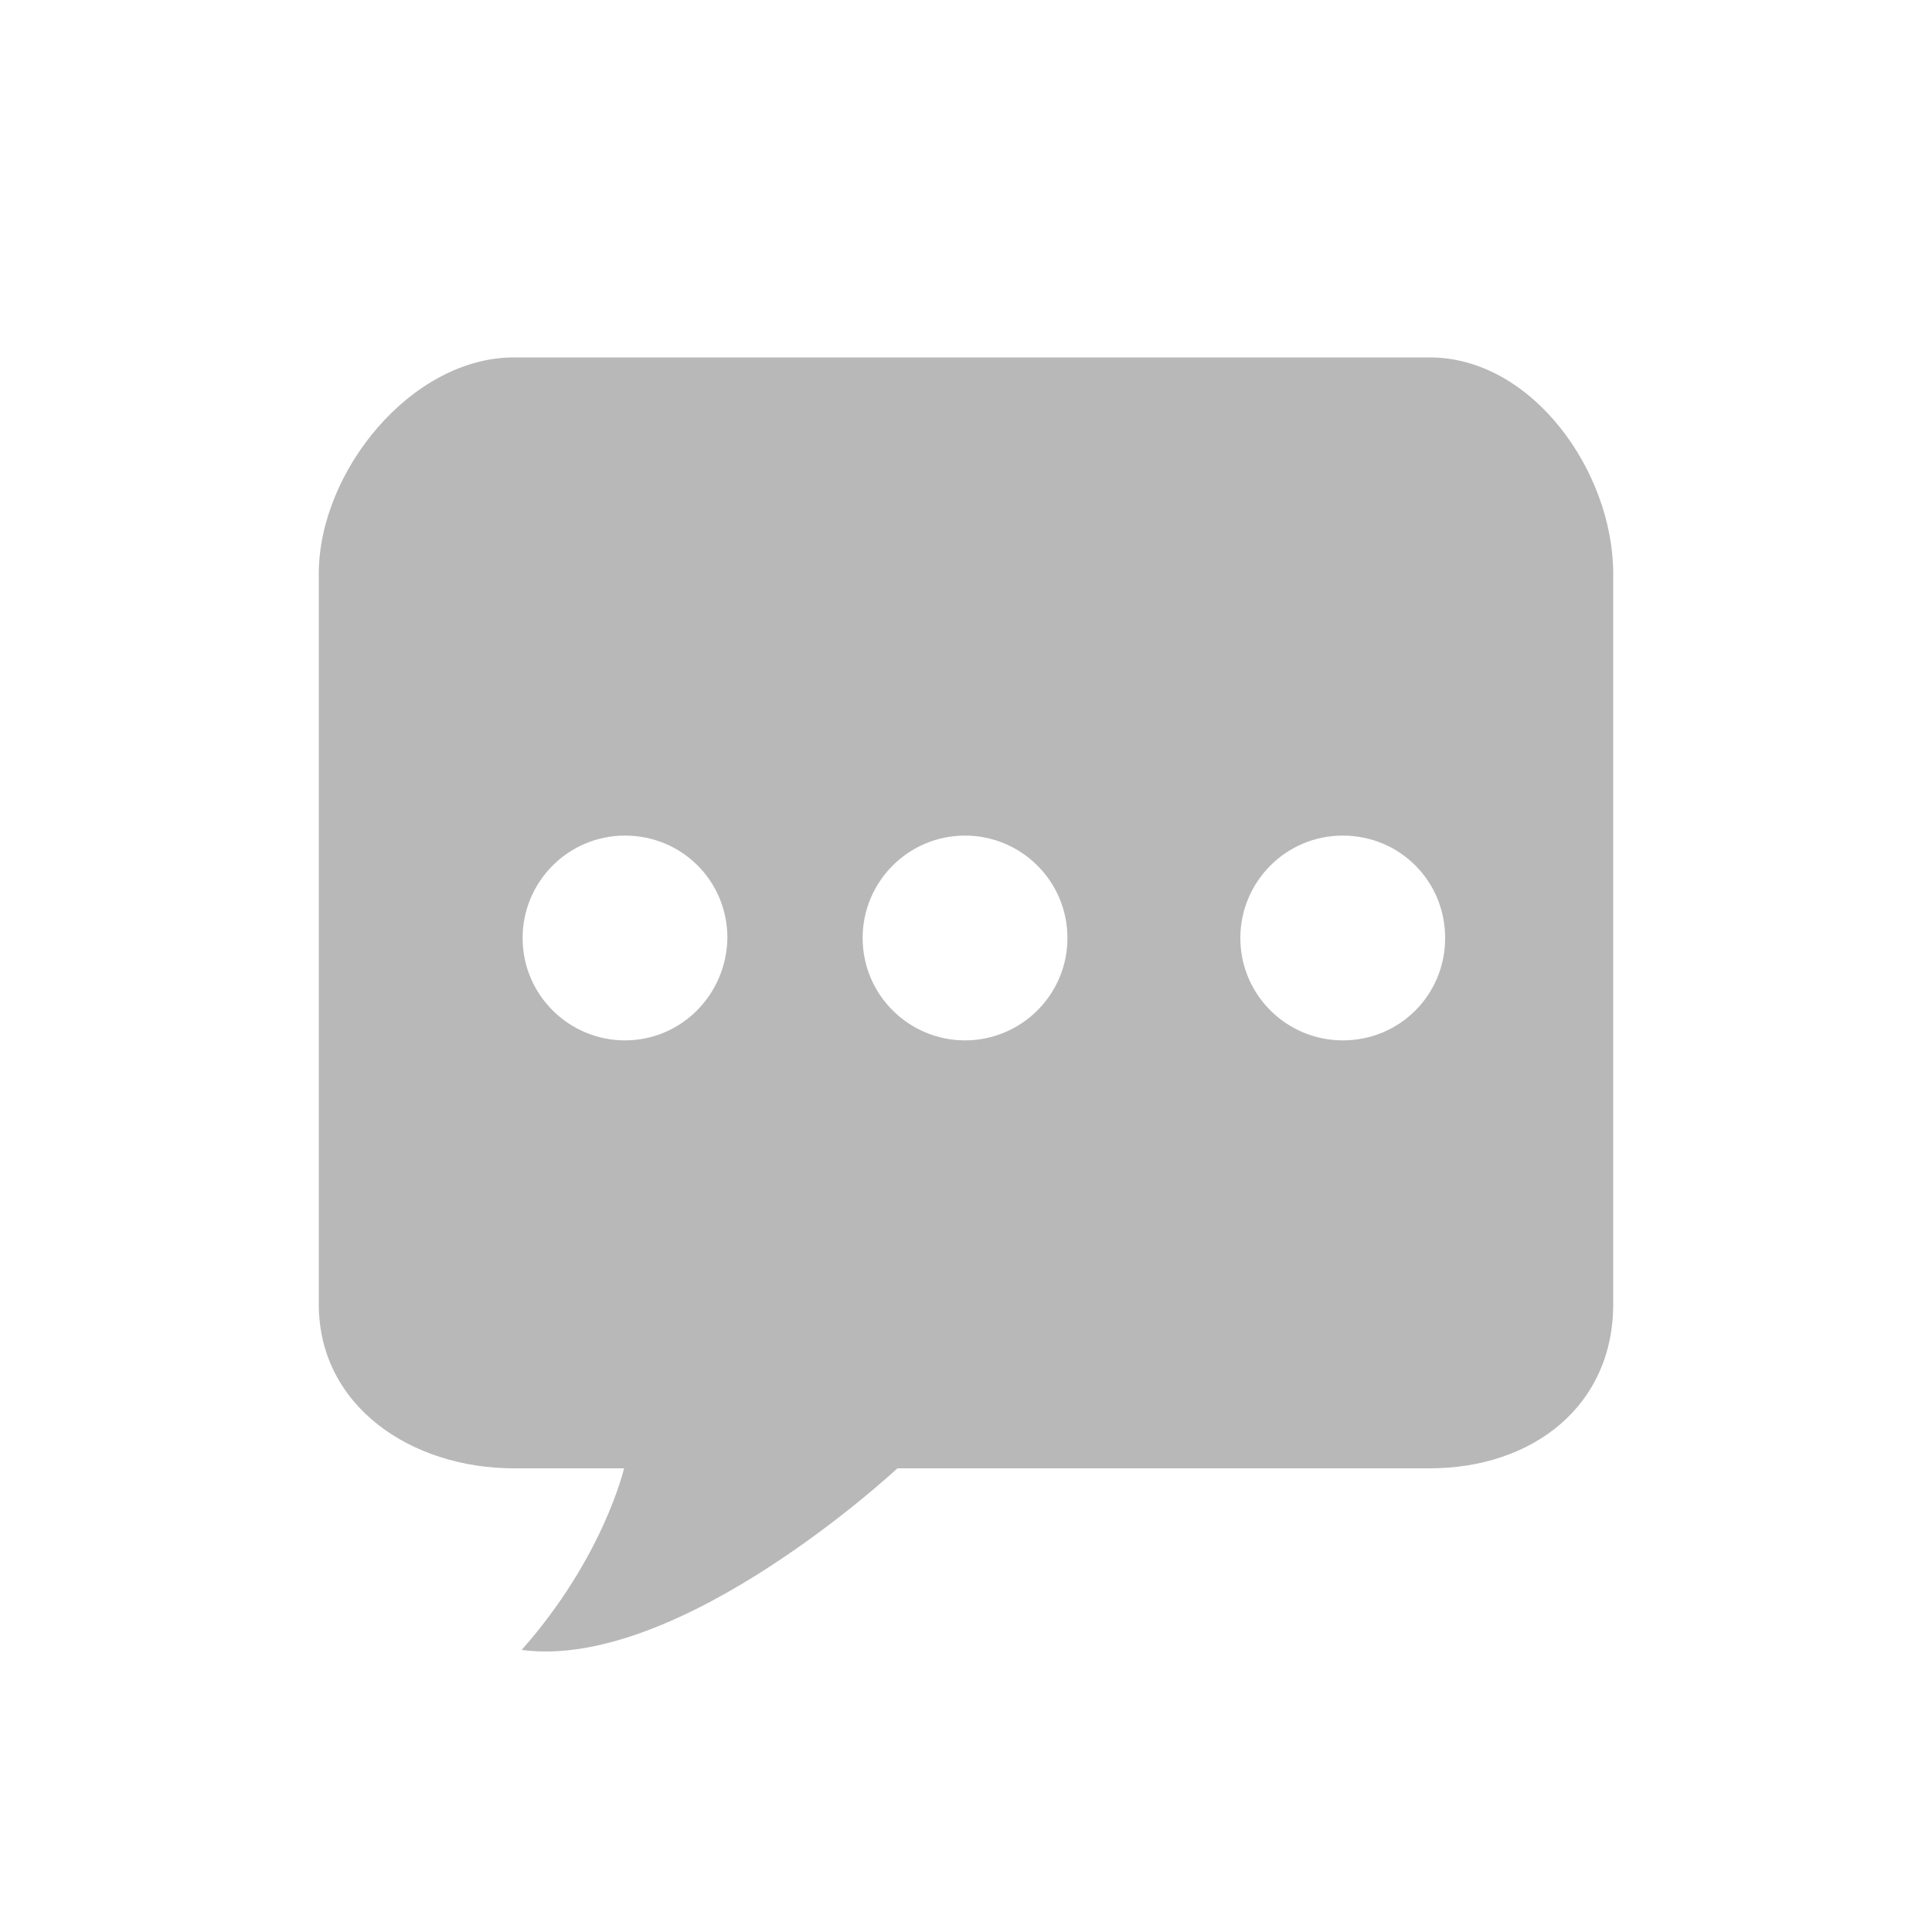 <?xml version="1.0" encoding="utf-8"?>
<!-- Generator: Adobe Illustrator 19.0.0, SVG Export Plug-In . SVG Version: 6.00 Build 0)  -->
<svg version="1.1" id="图层_1" xmlns="http://www.w3.org/2000/svg" xmlns:xlink="http://www.w3.org/1999/xlink" x="0px" y="0px"
	 viewBox="0 0 200 200" style="enable-background:new 0 0 200 200;" xml:space="preserve">
<style type="text/css">
	.st0{fill:#B8B8B8;}
</style>
<path id="XMLID_138_" class="st0" d="M148,37H53.2C42.6,37,33,48.8,33,59.4V135c0,10.6,9.6,17,20.2,17h11.4c0,0-2.1,9.2-10.6,18.8
	C70.4,173,92.9,152,92.9,152H148c10.6,0,19-6.4,19-17V59.4C167,48.8,158.6,37,148,37z M64.7,107.7c-5.8,0-10.6-4.7-10.6-10.6
	c0-5.8,4.7-10.6,10.6-10.6s10.6,4.7,10.6,10.6C75.2,103,70.5,107.7,64.7,107.7z M99.9,107.7c-5.8,0-10.6-4.7-10.6-10.6
	c0-5.8,4.7-10.6,10.6-10.6c5.8,0,10.6,4.7,10.6,10.6C110.5,103,105.7,107.7,99.9,107.7z M139,107.7c-5.8,0-10.6-4.7-10.6-10.6
	c0-5.8,4.7-10.6,10.6-10.6s10.6,4.7,10.6,10.6C149.6,103,144.9,107.7,139,107.7z"/>
</svg>
